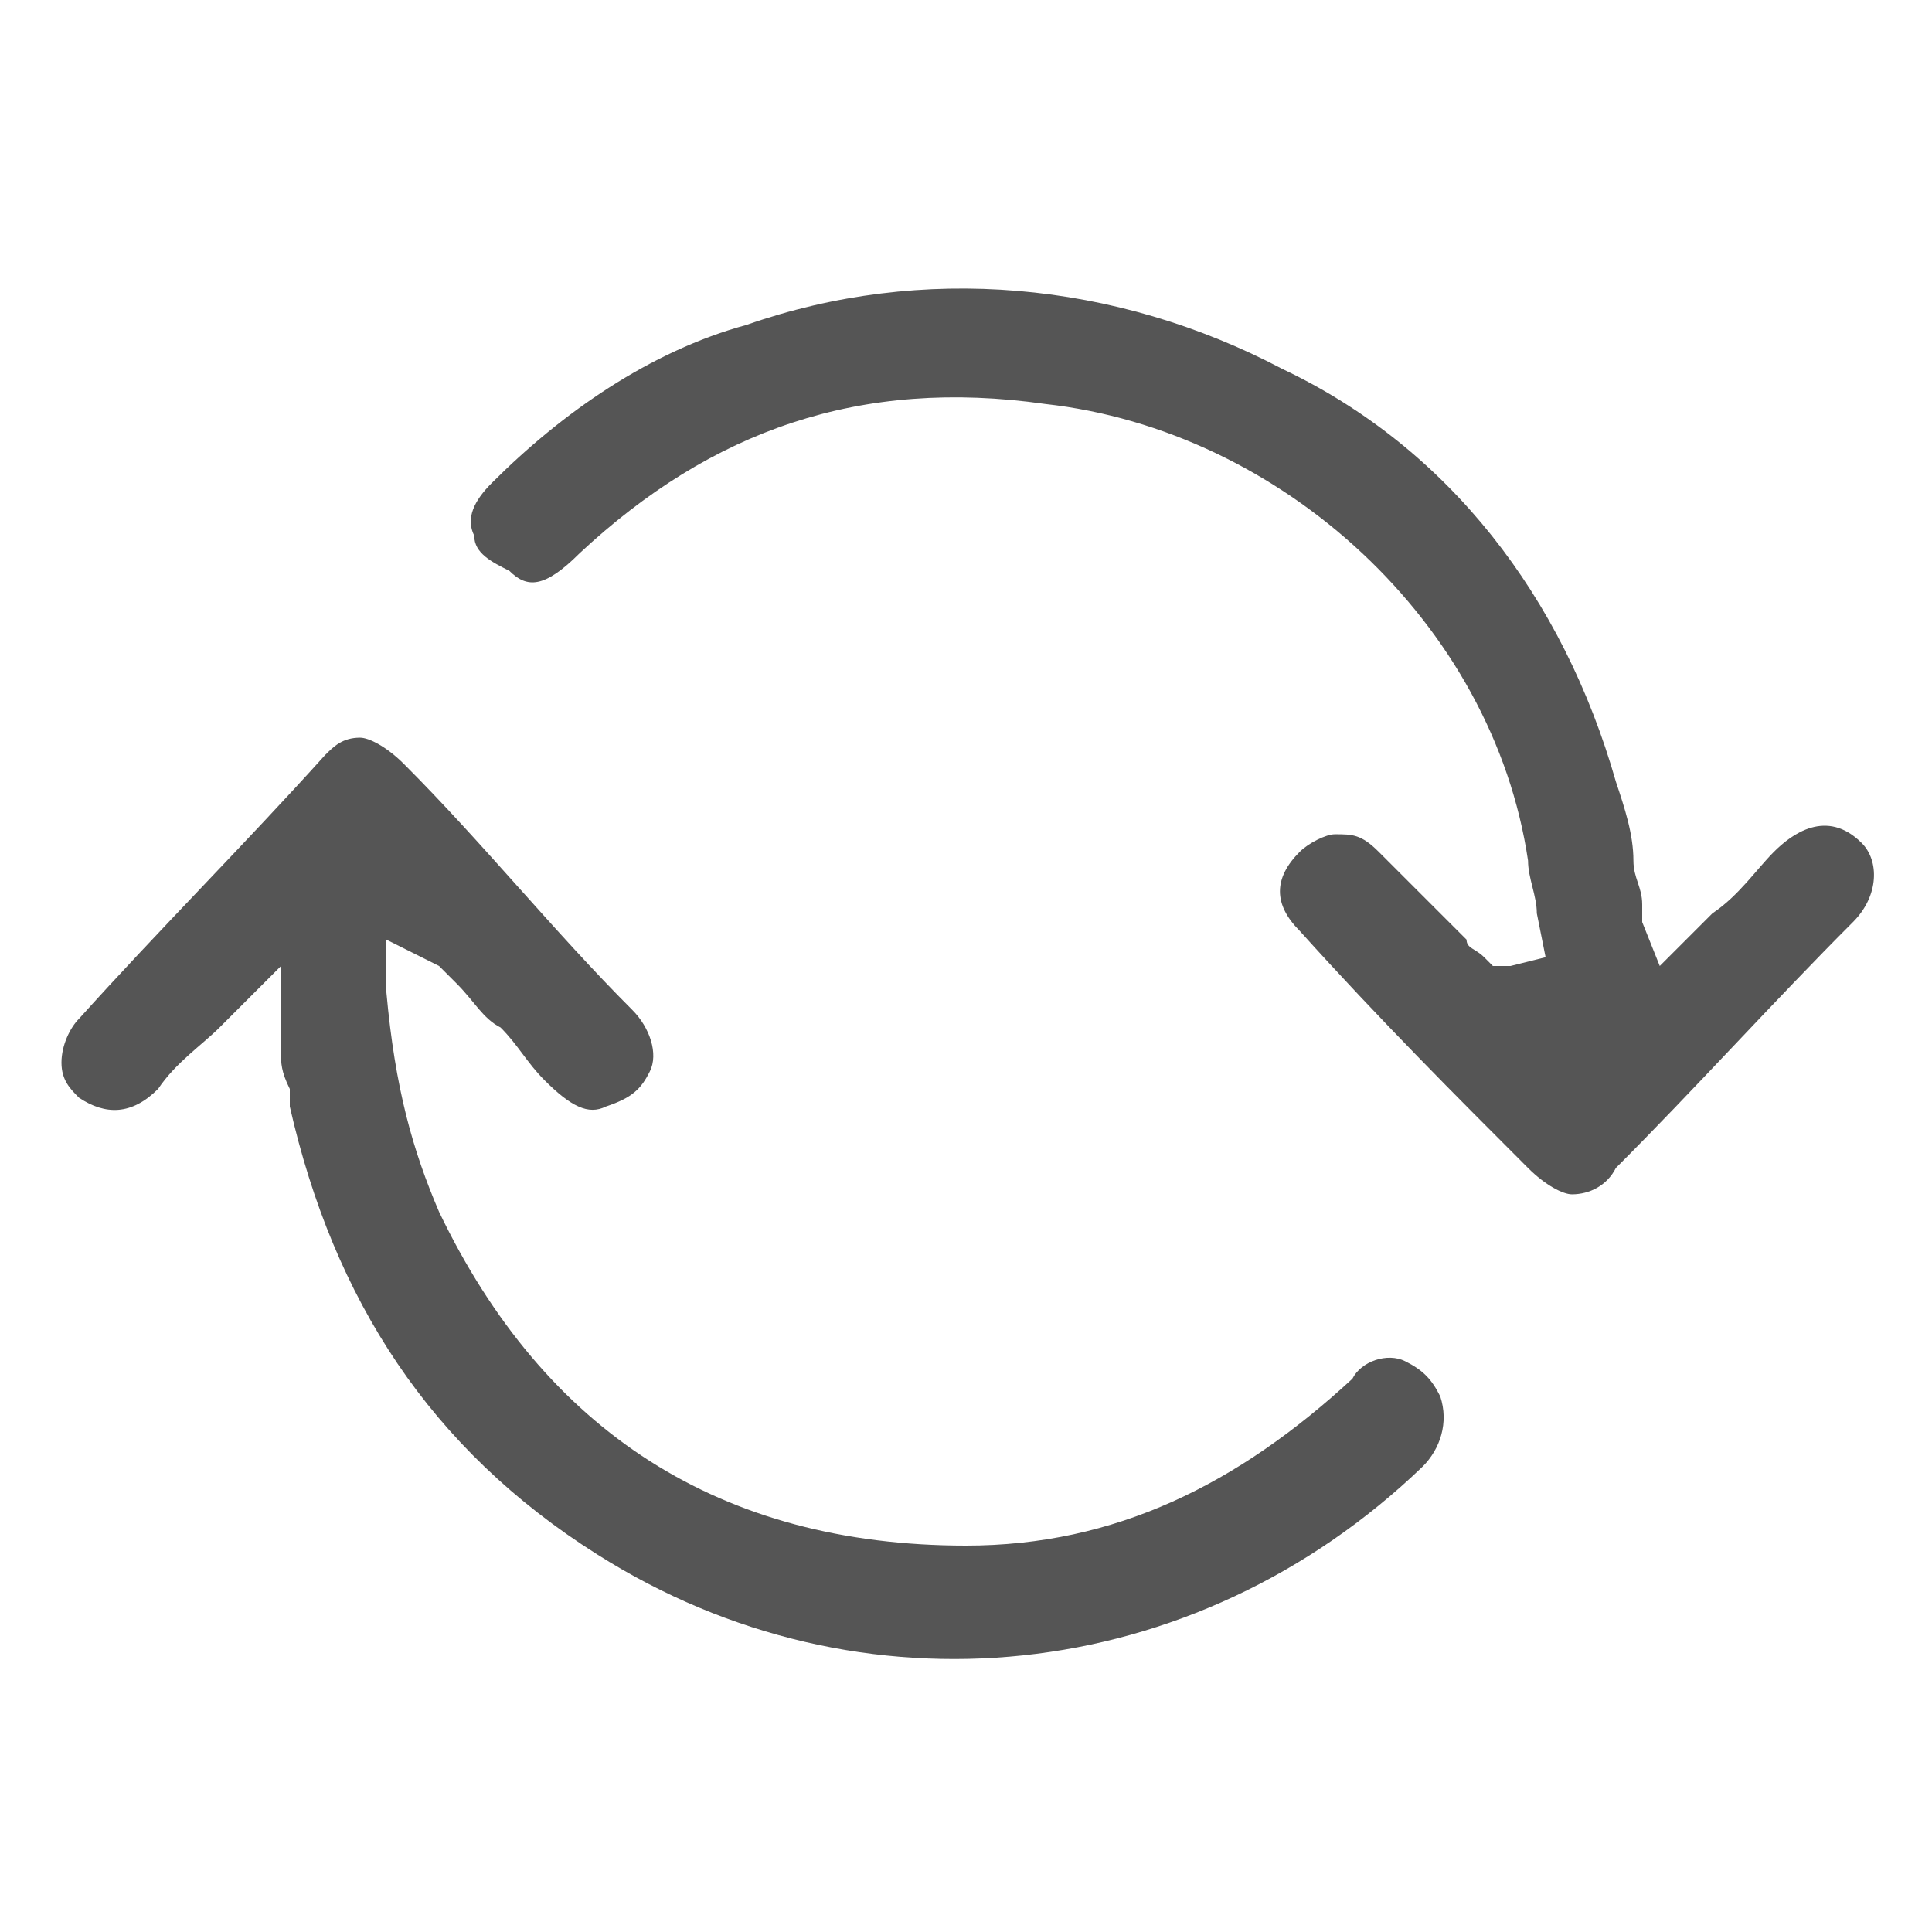 <?xml version="1.0" encoding="utf-8"?>
<!-- Generator: Adobe Illustrator 21.0.0, SVG Export Plug-In . SVG Version: 6.00 Build 0)  -->
<svg version="1.1" id="Layer_1" xmlns="http://www.w3.org/2000/svg" xmlns:xlink="http://www.w3.org/1999/xlink" x="0px" y="0px"
	 viewBox="0 0 22 22" style="enable-background:new 0 0 22 22;" xml:space="preserve">
<style type="text/css">
	.st0{fill:#555555;}
</style>
<g>
	<path class="st0" d="M2.5,11.7L3.2,11v0.7c0,0.1,0,0.2,0,0.3s0,0.2,0.1,0.4v0.2c0.5,2.2,1.6,3.9,3.5,5.1c3,1.9,6.8,1.5,9.4-1
		c0.2-0.2,0.3-0.5,0.2-0.8c-0.1-0.2-0.2-0.3-0.4-0.4c-0.2-0.1-0.5,0-0.6,0.2c-1.3,1.2-2.7,1.9-4.4,1.9l0,0c-2.8,0-4.8-1.3-6-3.8
		c-0.3-0.7-0.5-1.4-0.6-2.5v-0.6L5,11c0.1,0.1,0.1,0.1,0.2,0.2c0.2,0.2,0.3,0.4,0.5,0.5c0.2,0.2,0.3,0.4,0.5,0.6
		c0.3,0.3,0.5,0.4,0.7,0.3c0.3-0.1,0.4-0.2,0.5-0.4s0-0.5-0.2-0.7c-0.9-0.9-1.7-1.9-2.6-2.8C4.4,8.5,4.2,8.4,4.1,8.4l0,0
		c-0.2,0-0.3,0.1-0.4,0.2c-0.9,1-1.9,2-2.8,3c-0.1,0.1-0.2,0.3-0.2,0.5s0.1,0.3,0.2,0.4c0.3,0.2,0.6,0.2,0.9-0.1
		C2,12.1,2.3,11.9,2.5,11.7z"/>
	<path class="st0" d="M17.4,13.3c0.2,0.2,0.4,0.3,0.5,0.3l0,0c0.2,0,0.4-0.1,0.5-0.3c0.9-0.9,1.8-1.9,2.7-2.8
		c0.3-0.3,0.3-0.7,0.1-0.9c-0.4-0.4-0.8-0.1-1,0.1c-0.2,0.2-0.4,0.5-0.7,0.7L18.9,11l-0.2-0.5c0-0.1,0-0.1,0-0.2
		c0-0.2-0.1-0.3-0.1-0.5c0-0.3-0.1-0.6-0.2-0.9c-0.6-2.1-1.9-3.8-3.8-4.7c-1.9-1-4.1-1.2-6.1-0.5C7.4,4,6.4,4.7,5.6,5.5
		C5.4,5.7,5.3,5.9,5.4,6.1c0,0.2,0.2,0.3,0.4,0.4C6,6.7,6.2,6.7,6.6,6.3c1.5-1.4,3.2-2,5.3-1.7c2.7,0.3,5.1,2.5,5.5,5.2
		c0,0.2,0.1,0.4,0.1,0.6l0.1,0.5L17.2,11H17l-0.1-0.1c-0.1-0.1-0.2-0.1-0.2-0.2c-0.1-0.1-0.3-0.3-0.4-0.4c-0.2-0.2-0.4-0.4-0.6-0.6
		c-0.2-0.2-0.3-0.2-0.5-0.2c-0.1,0-0.3,0.1-0.4,0.2c-0.3,0.3-0.3,0.6,0,0.9C15.7,11.6,16.6,12.5,17.4,13.3z"/>
</g>
</svg>
